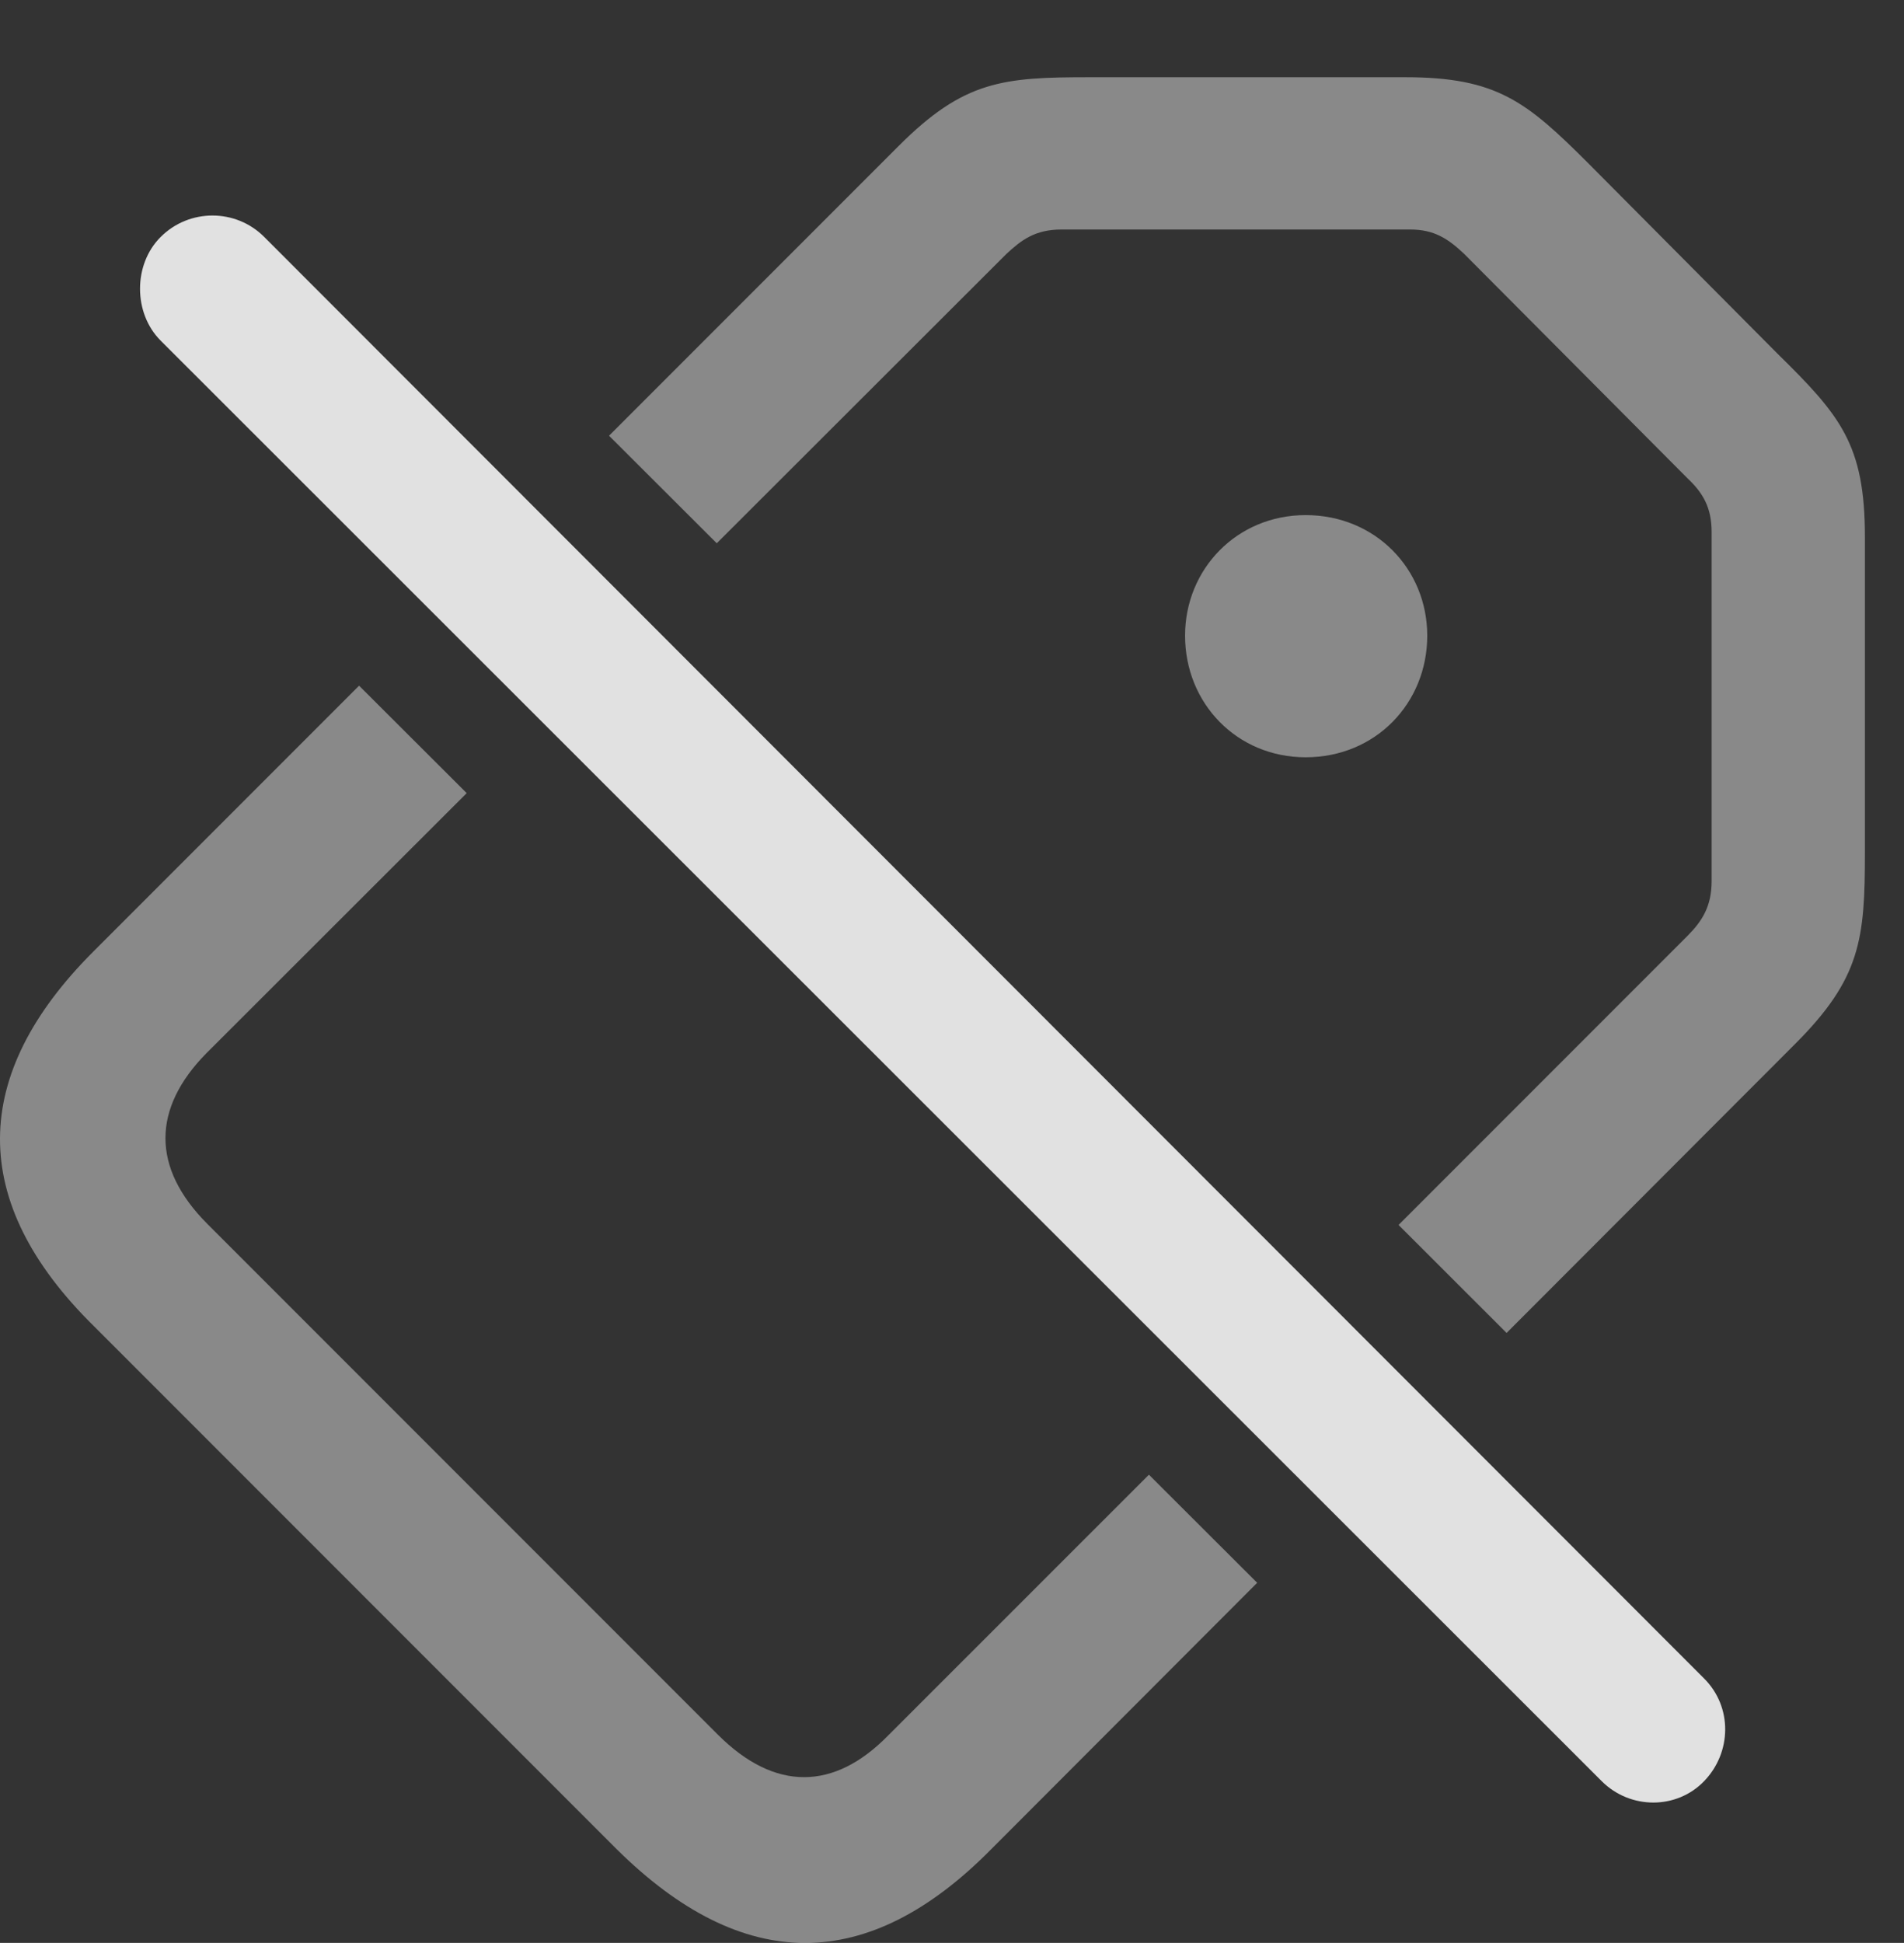 <?xml version="1.0" encoding="UTF-8"?>
<!--Generator: Apple Native CoreSVG 341-->
<!DOCTYPE svg
PUBLIC "-//W3C//DTD SVG 1.1//EN"
       "http://www.w3.org/Graphics/SVG/1.1/DTD/svg11.dtd">
<svg version="1.1" xmlns="http://www.w3.org/2000/svg" xmlns:xlink="http://www.w3.org/1999/xlink" viewBox="0 0 17.588 17.939">
 <rect x="0" y="0" width="17.588" height="17.939" fill="#333333" stroke="none"/>
 <g>
  <rect height="17.939" opacity="0" width="17.588" x="0" y="0"/>
  <path d="M4.311 7.323L1.904 9.727C1.406 10.234 1.397 10.781 1.914 11.299L6.631 16.016C7.158 16.543 7.705 16.533 8.203 16.025L10.613 13.616L11.613 14.614L9.15 17.08C8.018 18.223 6.865 18.232 5.693 17.07L0.869 12.246C-0.303 11.094-0.273 9.922 0.859 8.789L3.317 6.331ZM14.678 1.514L16.416 3.262C17.002 3.838 17.227 4.102 17.227 4.961L17.227 7.871C17.227 8.672 17.188 9.033 16.582 9.639L13.917 12.307L12.919 11.31L15.586 8.643C15.723 8.506 15.811 8.369 15.811 8.135L15.811 4.912C15.811 4.688 15.732 4.551 15.586 4.414L13.525 2.344C13.379 2.207 13.252 2.119 13.027 2.119L9.805 2.119C9.561 2.119 9.434 2.217 9.297 2.344L6.621 5.016L5.626 4.023L8.301 1.348C8.906 0.742 9.268 0.713 10.068 0.713L12.979 0.713C13.828 0.713 14.102 0.938 14.678 1.514ZM13.184 5.869C13.184 6.494 12.705 6.992 12.061 6.992C11.426 6.992 10.947 6.494 10.947 5.869C10.947 5.254 11.426 4.756 12.061 4.756C12.705 4.756 13.184 5.254 13.184 5.869Z" fill="white" fill-opacity="0.425"/>
  <path d="M14.795 16.445C15.059 16.709 15.488 16.709 15.742 16.445C15.996 16.182 16.006 15.762 15.742 15.498L2.441 2.188C2.178 1.924 1.748 1.924 1.484 2.188C1.23 2.441 1.23 2.891 1.484 3.145Z" fill="white" fill-opacity="0.85"/>
 </g>
</svg>
